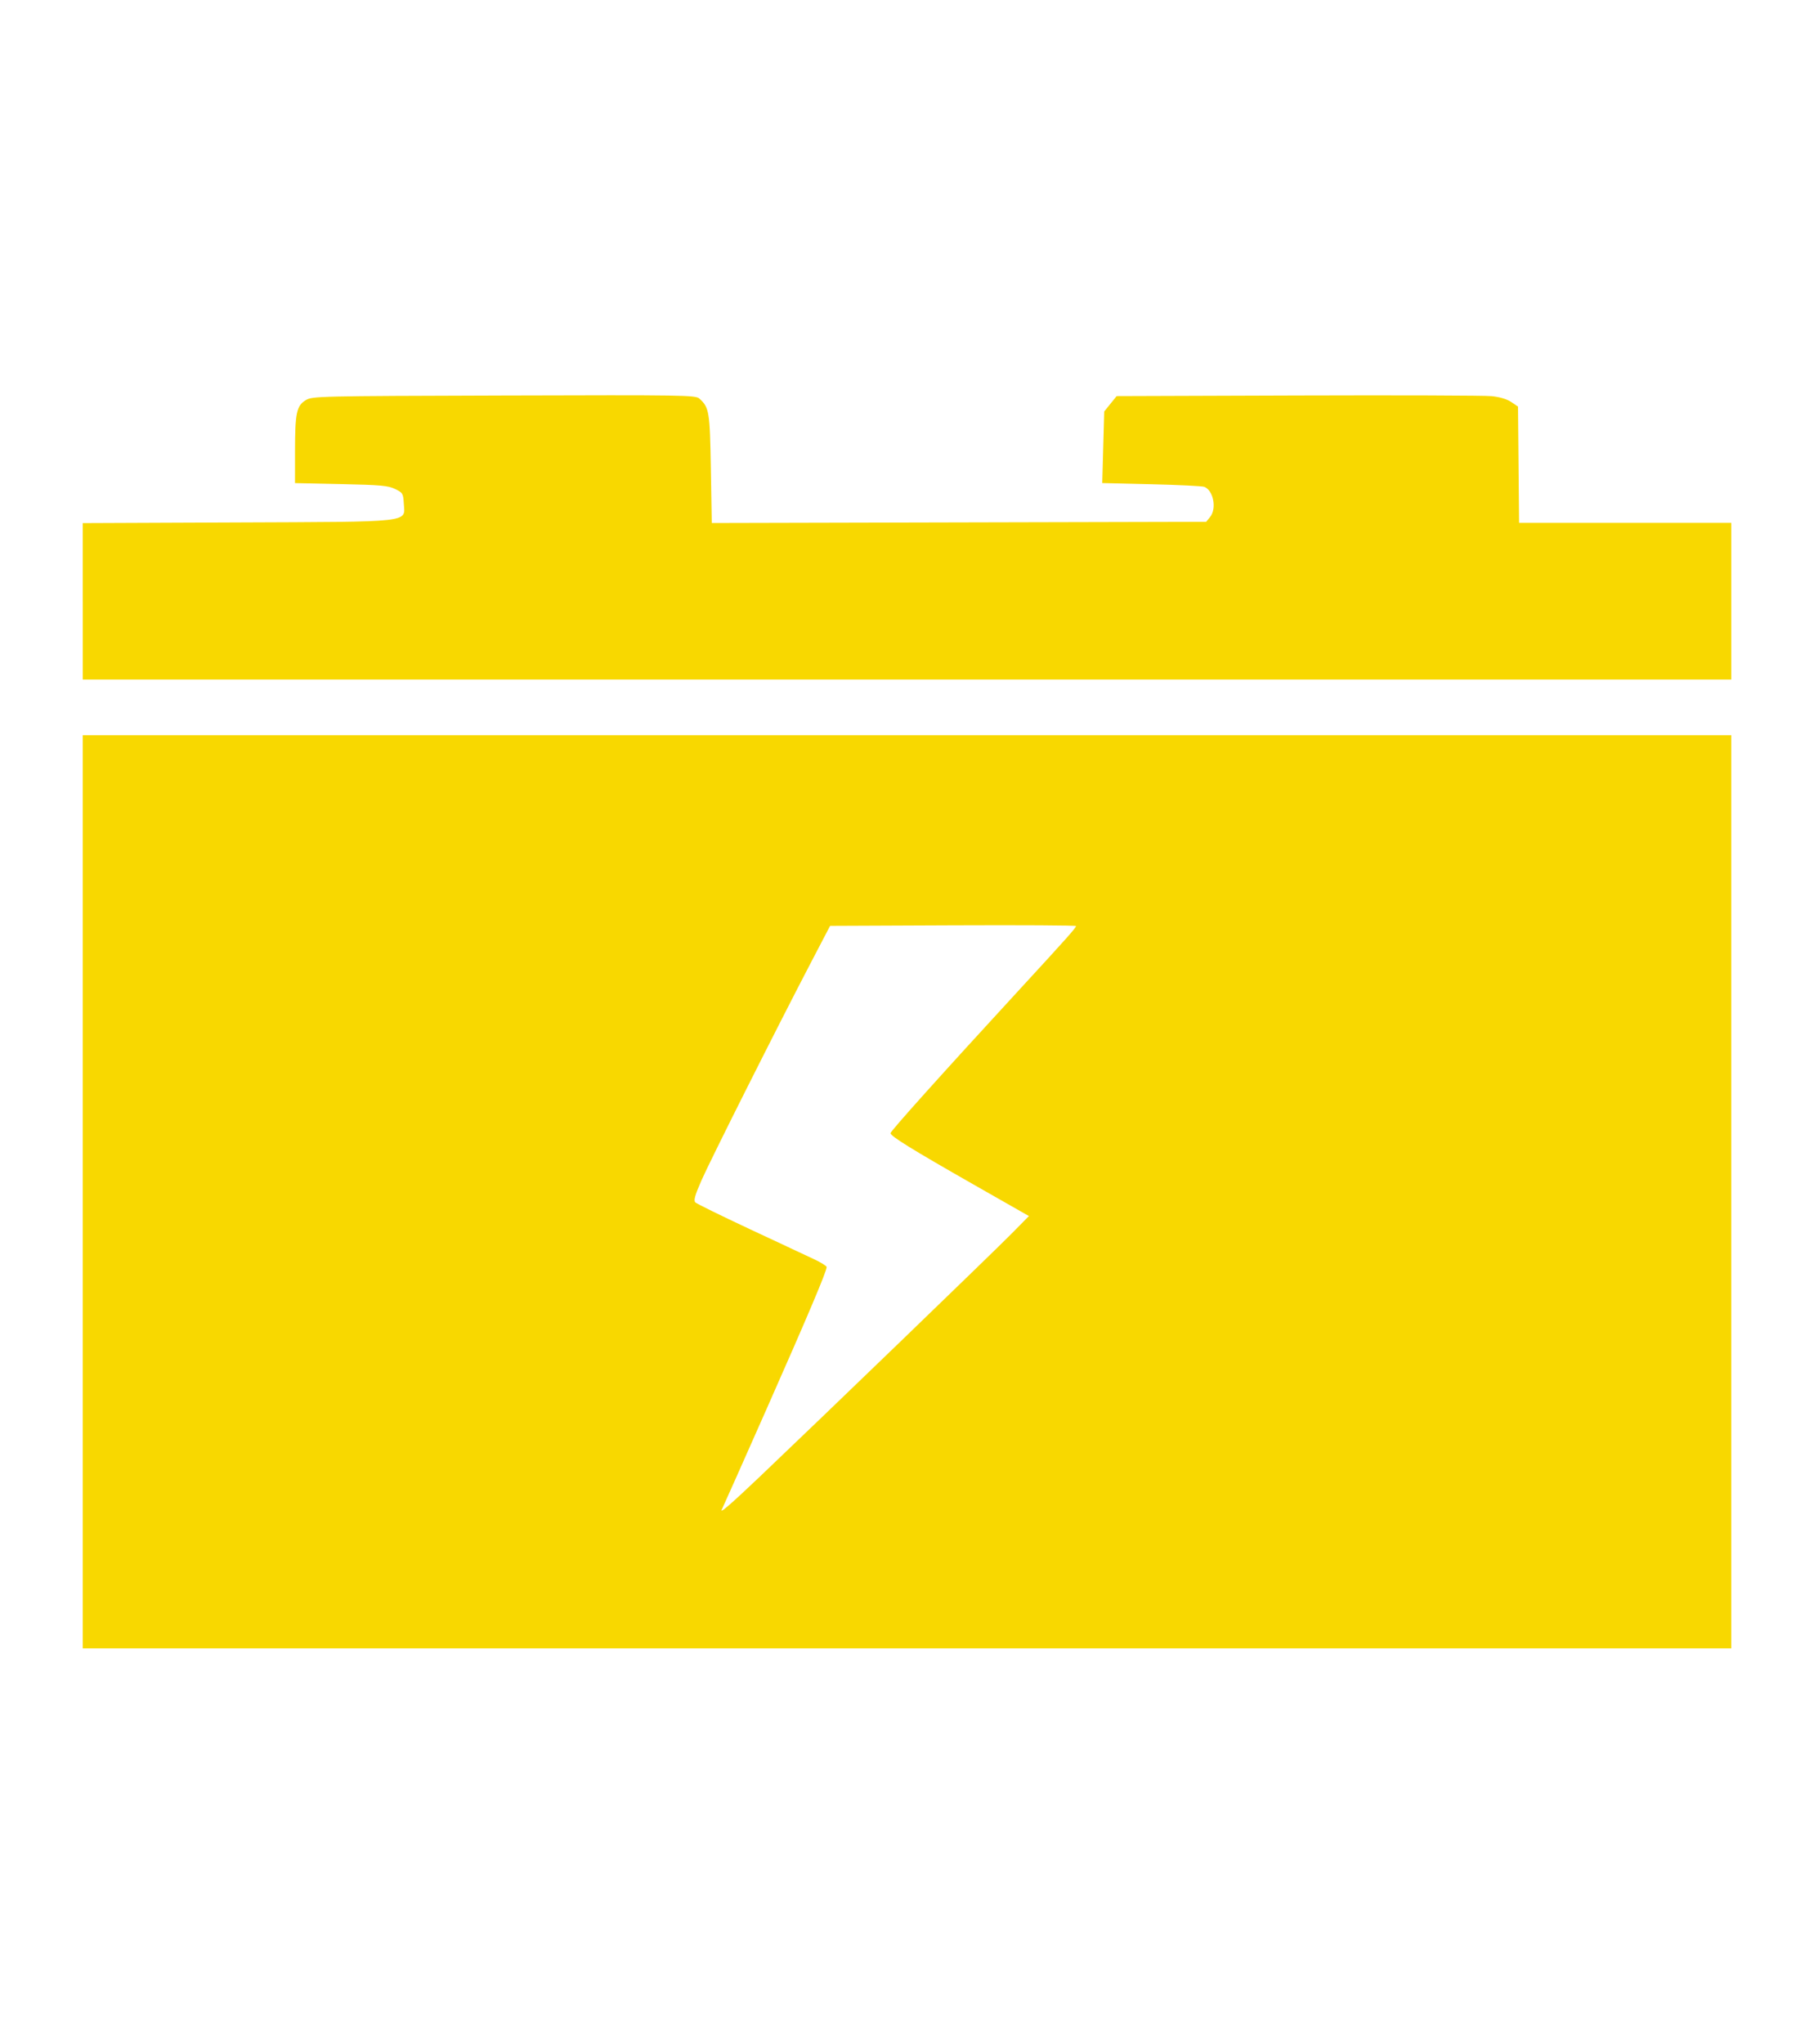 <?xml version="1.0" encoding="UTF-8"?>
<!-- Created with Inkscape (http://www.inkscape.org/) -->
<svg width="309" height="348" version="1.1" viewBox="0 0 81.756 92.075" xmlns="http://www.w3.org/2000/svg">
 <path d="m3.73 53.694v-20.571h74.297v41.142h-74.297zm30.528 12.822c2.645-2.513 10.524-10.114 11.341-10.943l0.774-0.785-2.492-1.419c-2.758-1.571-3.746-2.181-3.746-2.315 0-0.093 2.336-2.694 5.754-6.407 2.208-2.398 2.605-2.844 2.605-2.926 0-0.031-2.494-0.045-5.541-0.032l-5.541 0.024-0.825 1.579c-1.531 2.929-4.584 9.002-4.973 9.891-0.3 0.687-0.361 0.906-0.273 0.991 0.062 0.06 1.157 0.598 2.434 1.195 1.277 0.597 2.583 1.208 2.902 1.357 0.319 0.149 0.58 0.311 0.58 0.359 0 0.192-0.852 2.204-2.712 6.406-1.074 2.426-1.975 4.448-2.001 4.493-0.156 0.263 0.333-0.156 1.716-1.469zm-30.528-39.424v-3.524l6.896-0.029c8.04-0.033 7.623 0.013 7.574-0.839-0.027-0.468-0.045-0.498-0.391-0.668-0.314-0.153-0.643-0.183-2.438-0.222l-2.075-0.044 5.56e-4 -1.45c6.5e-4 -1.714 0.069-2.036 0.486-2.288 0.295-0.179 0.529-0.184 8.93-0.209 8.157-0.025 8.636-0.017 8.809 0.139 0.443 0.401 0.473 0.586 0.517 3.164l0.041 2.442 22.282-0.054 0.178-0.219c0.306-0.378 0.149-1.195-0.26-1.356-0.091-0.036-1.164-0.089-2.384-0.118l-2.218-0.053 0.089-3.226 0.56-0.692 8.162-0.028c4.489-0.015 8.422-0.002 8.739 0.03 0.364 0.037 0.69 0.134 0.882 0.263l0.305 0.206 0.025 2.62 0.025 2.62h9.563v7.058h-74.297v-3.524z" fill="#f8d800" stroke-width=".093"/>
</svg>
